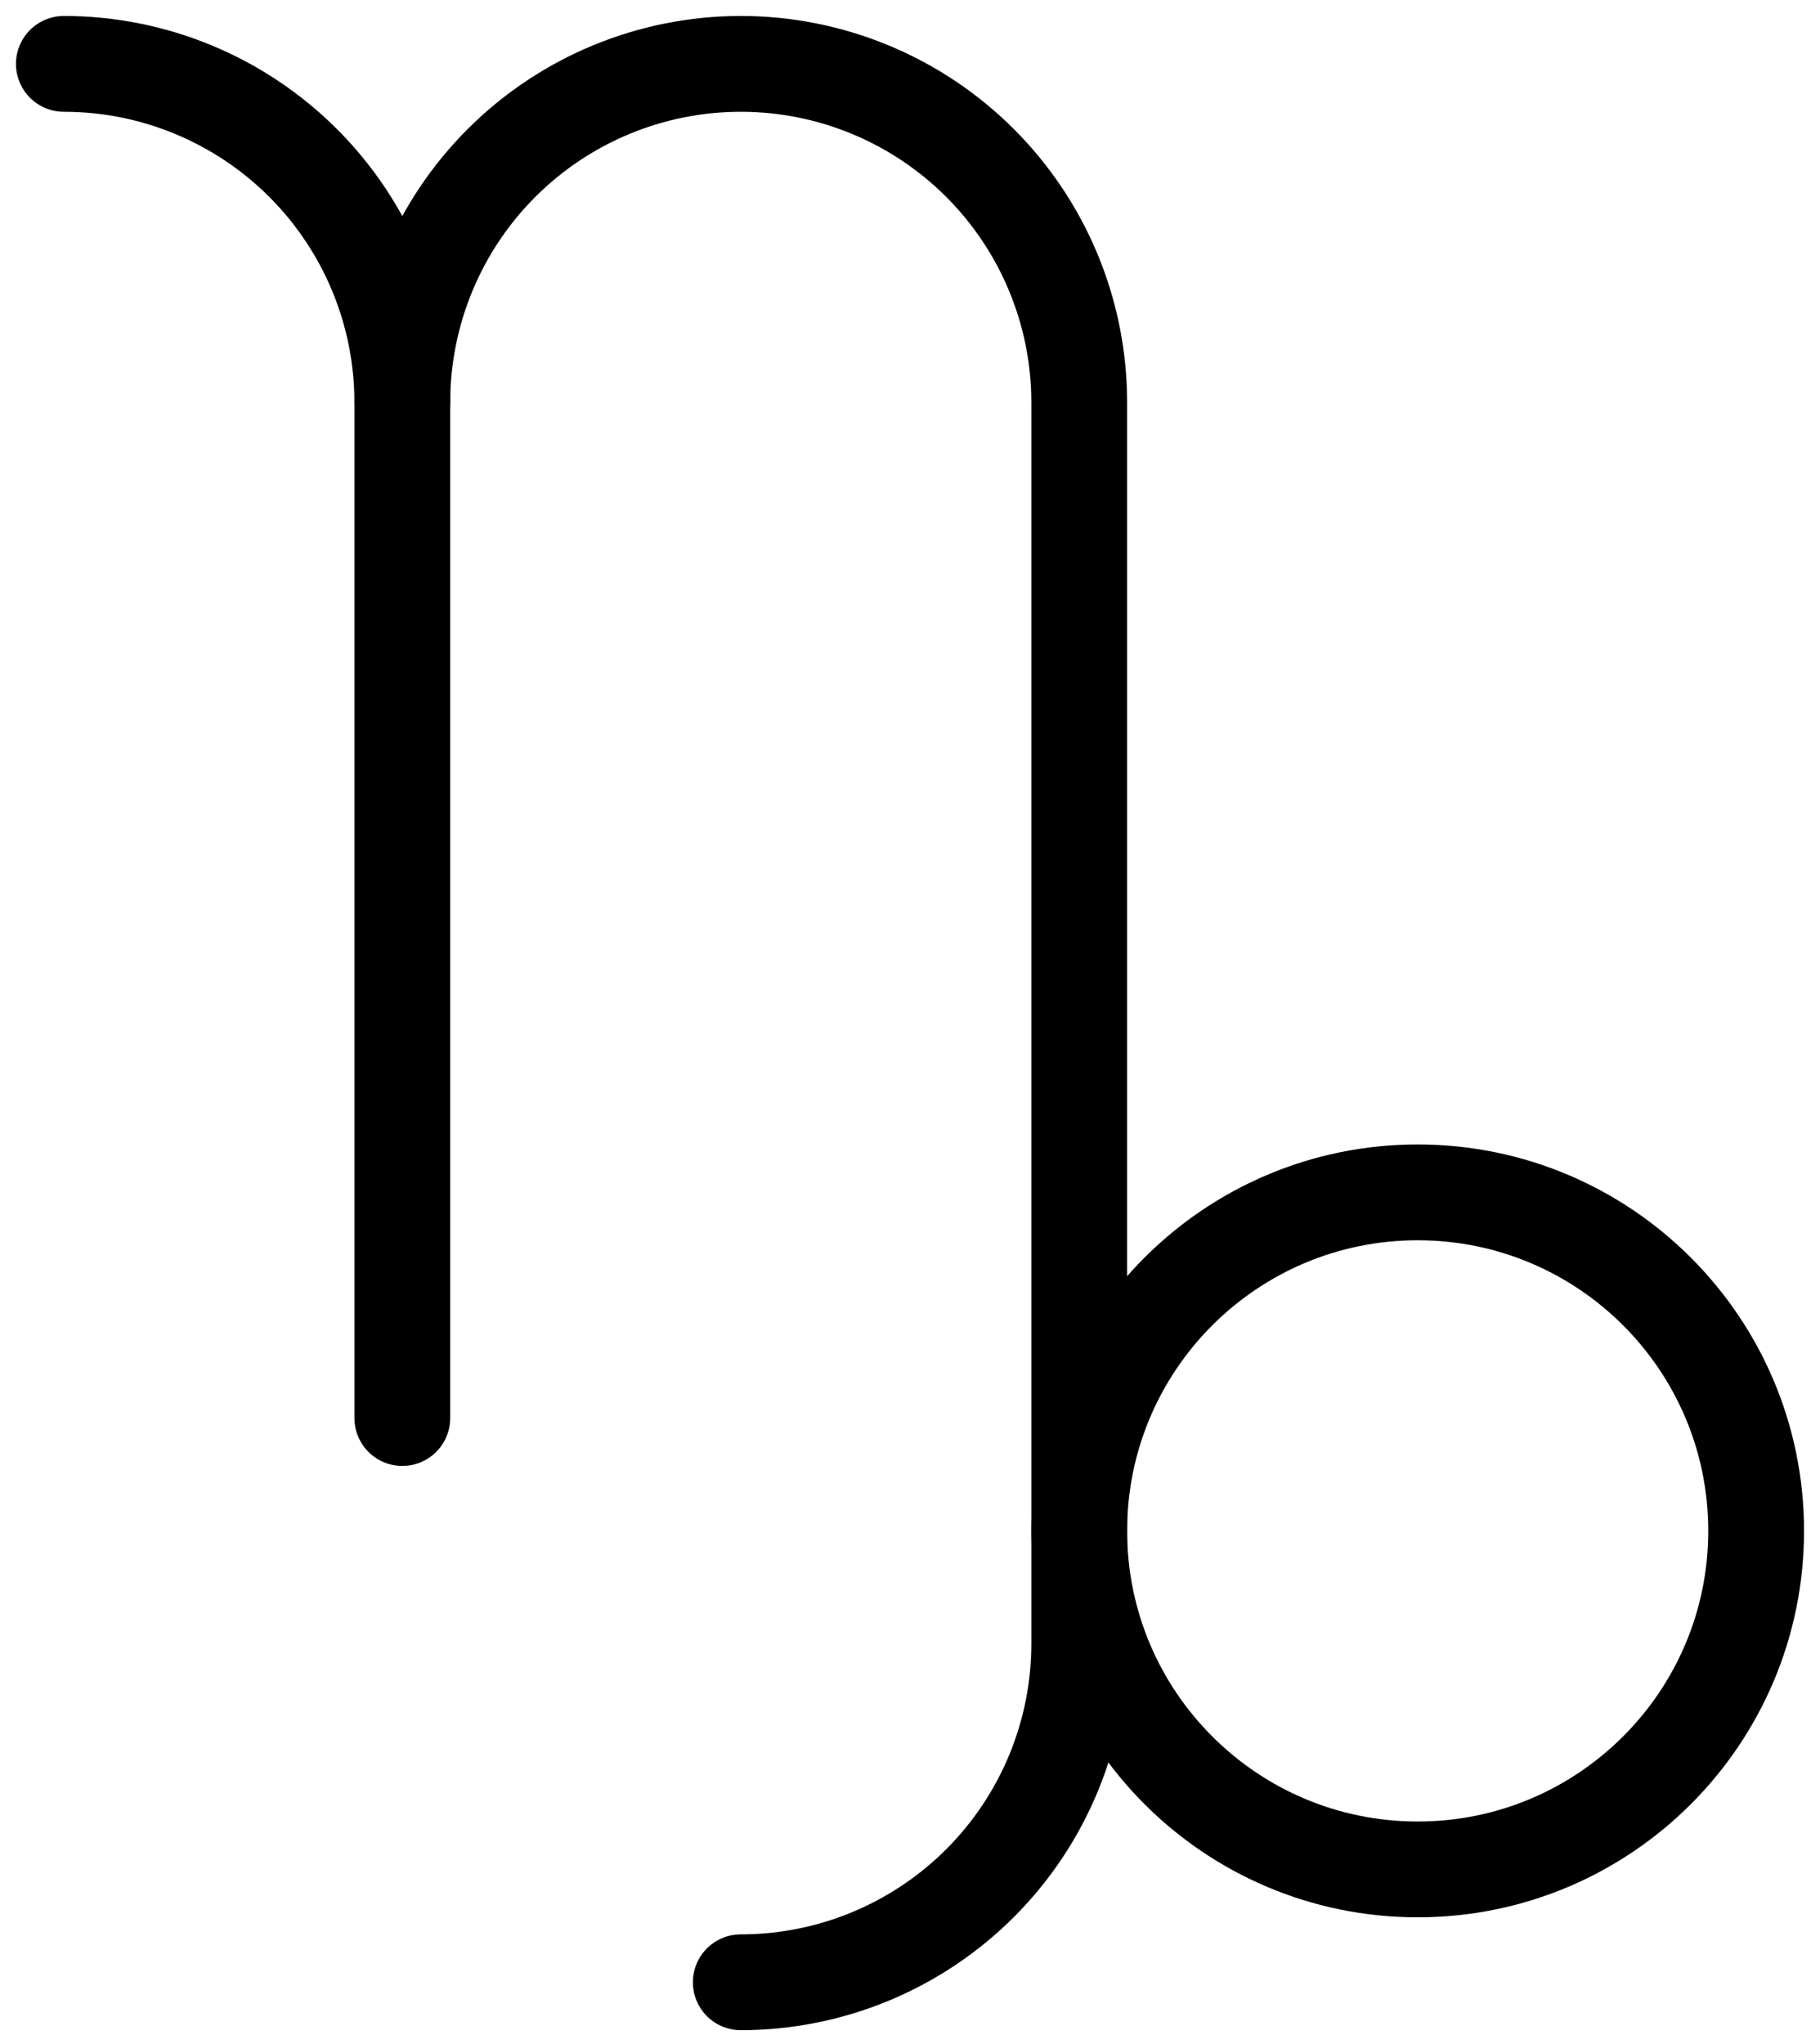 <svg width="57" height="64" viewBox="0 0 57 64" fill="none" xmlns="http://www.w3.org/2000/svg">
<path d="M2 2C4.811 2 7.507 3.117 9.495 5.105C11.483 7.093 12.6 9.789 12.6 12.6V44.4" stroke="black" stroke-width="3" stroke-linecap="round" stroke-linejoin="round"/>
<path d="M12.6 12.6C12.6 9.789 13.716 7.093 15.704 5.105C17.692 3.117 20.388 2 23.2 2C26.011 2 28.707 3.117 30.695 5.105C32.683 7.093 33.8 9.789 33.8 12.6V51.467C33.8 54.278 32.683 56.974 30.695 58.962C28.707 60.95 26.011 62.067 23.2 62.067" stroke="black" stroke-width="3" stroke-linecap="round" stroke-linejoin="round"/>
<path d="M44.4 58.533C50.254 58.533 55 53.788 55 47.934C55 42.079 50.254 37.334 44.4 37.334C38.546 37.334 33.8 42.079 33.8 47.934C33.8 53.788 38.546 58.533 44.4 58.533Z" stroke="black" stroke-width="3" stroke-linecap="round" stroke-linejoin="round"/>
</svg>
